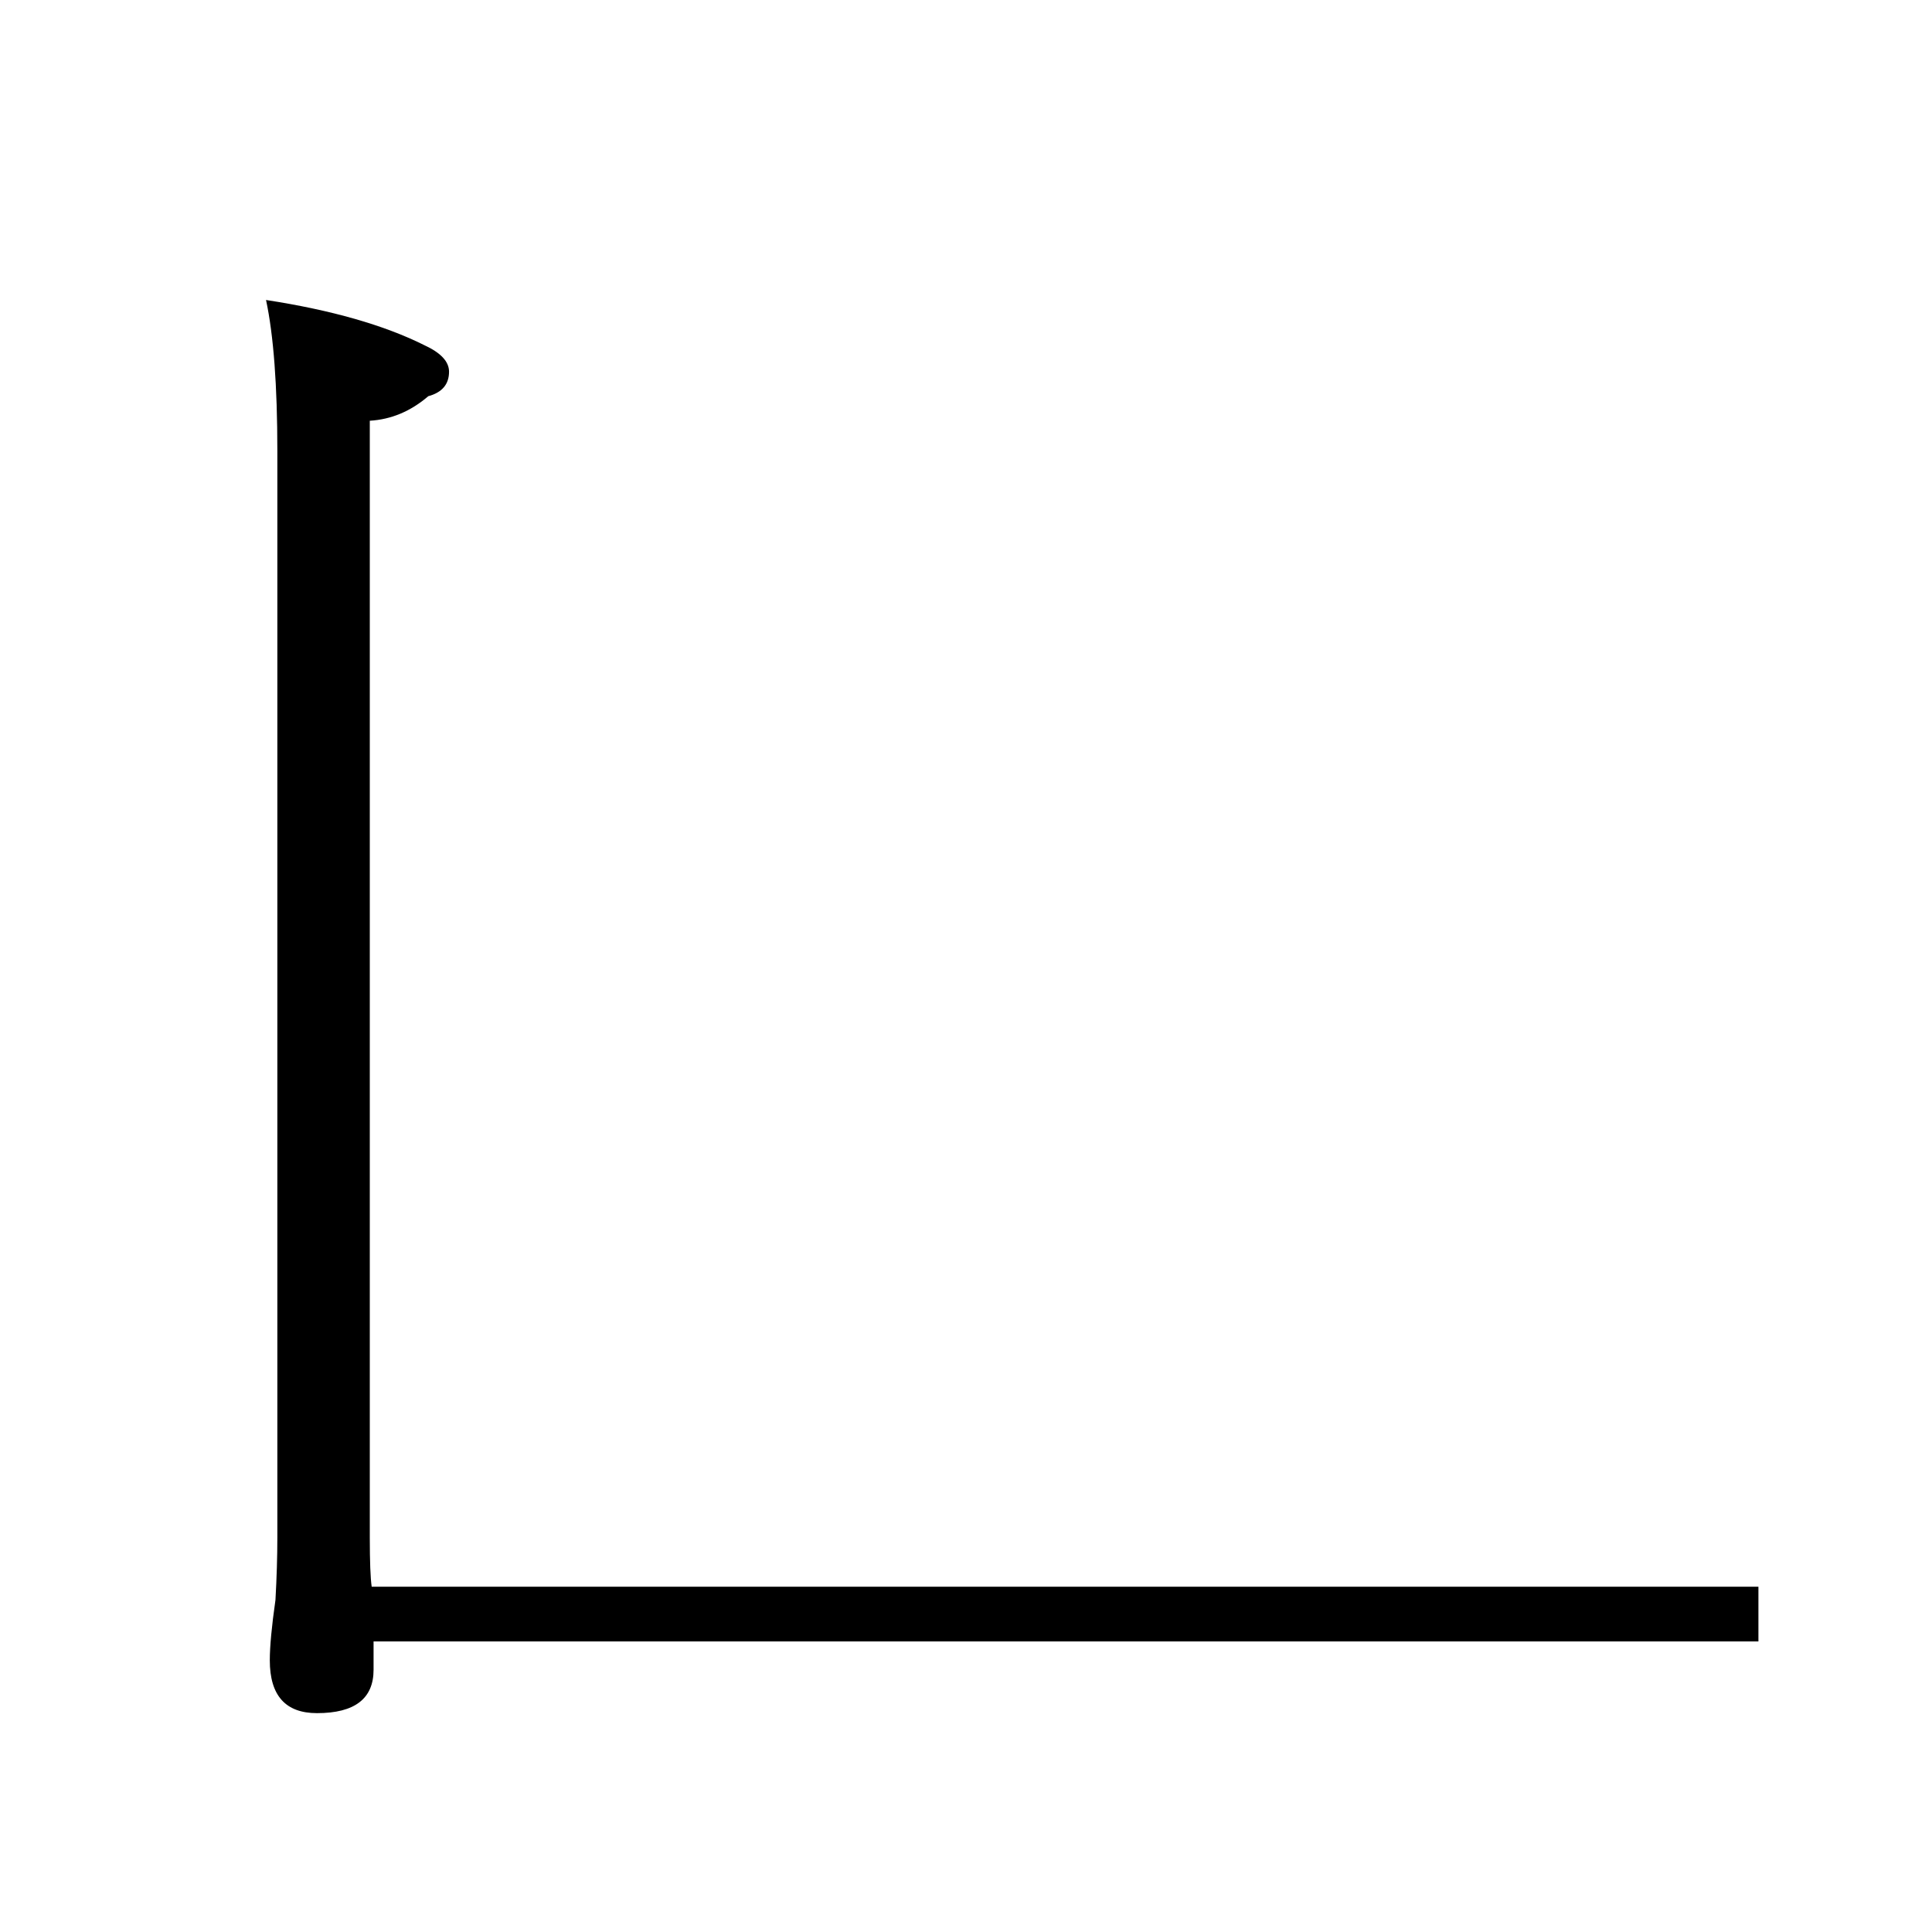 <?xml version="1.0" standalone="no"?>
<!DOCTYPE svg PUBLIC "-//W3C//DTD SVG 1.1//EN" "http://www.w3.org/Graphics/SVG/1.1/DTD/svg11.dtd" >
<svg xmlns="http://www.w3.org/2000/svg" xmlns:xlink="http://www.w3.org/1999/xlink" version="1.1" viewBox="0 -204 1024 1024">
  <g transform="matrix(1 0 0 -1 0 820)">
   <path fill="currentColor"
d="M141 865q52 -8 84 -24q13 -6 13 -14q0 -10 -11 -13q-14 -12 -31 -13v-592q0 -19 1 -26h735v-29h-734v-15q0 -23 -30 -23q-25 0 -25 28q0 11 3 32q1 18 1 33v576q0 52 -6 80z" />
  </g>

</svg>
